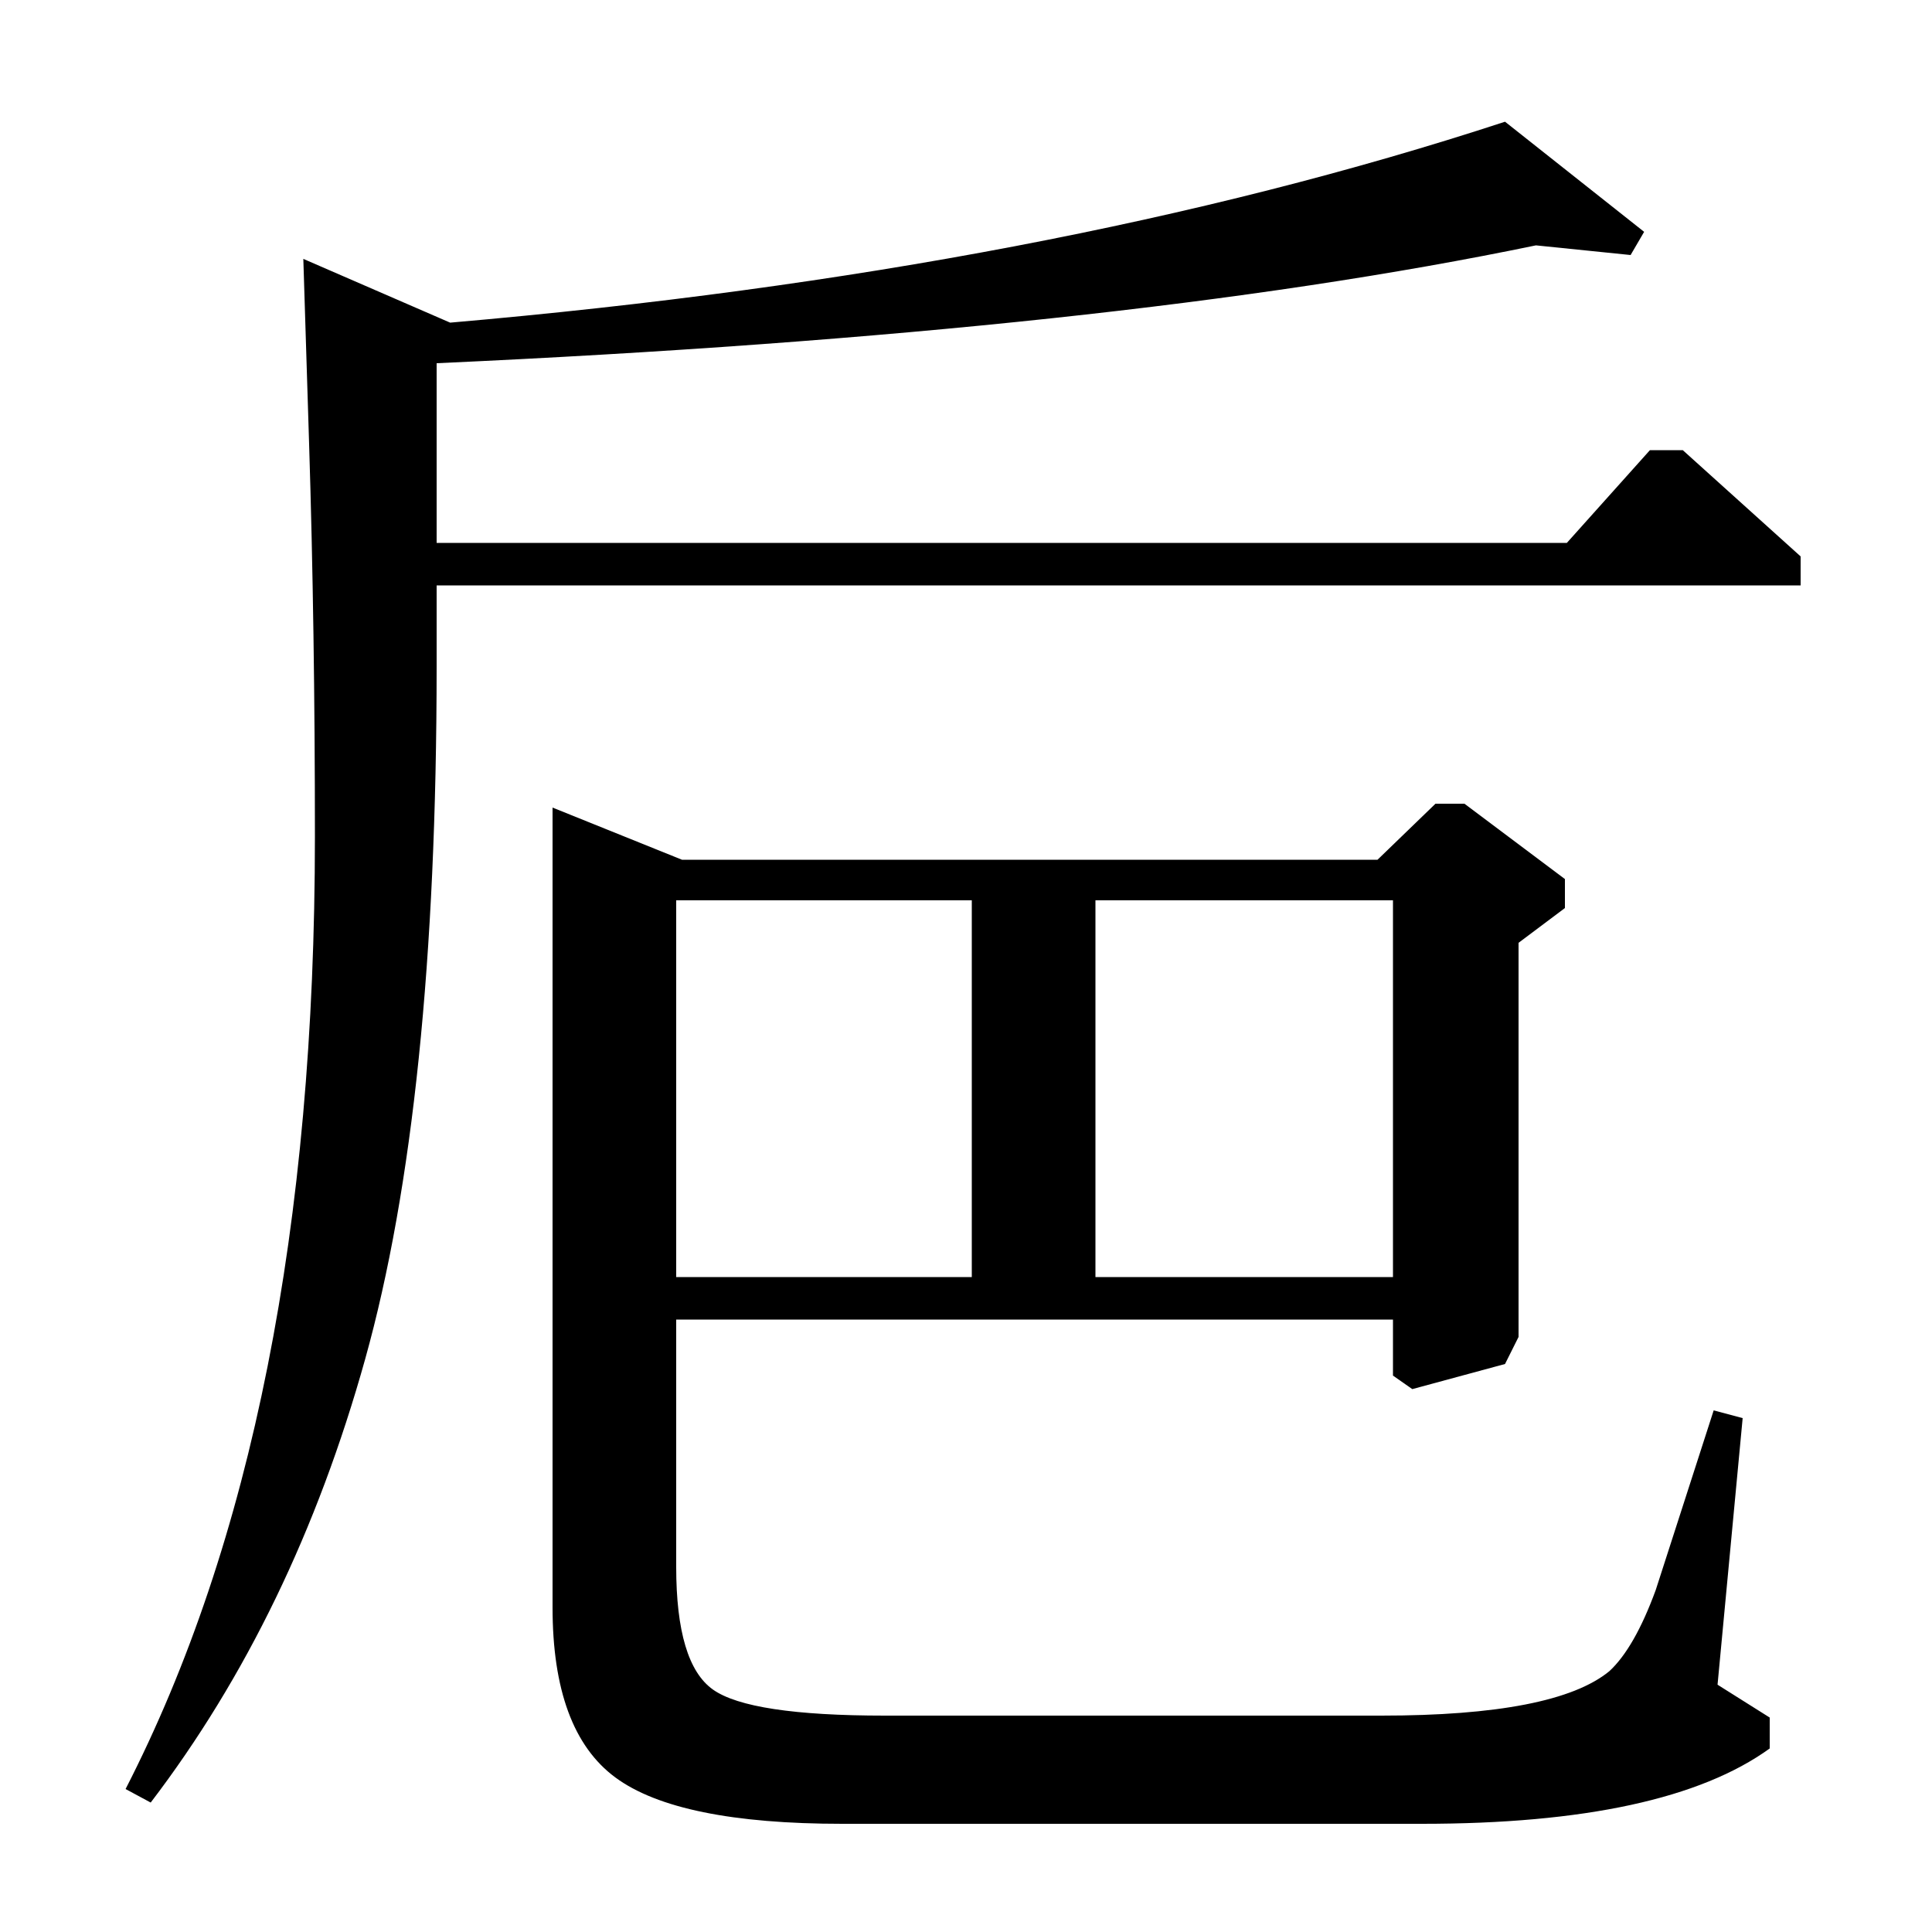 <?xml version="1.0" standalone="no"?>
<!DOCTYPE svg PUBLIC "-//W3C//DTD SVG 1.1//EN" "http://www.w3.org/Graphics/SVG/1.1/DTD/svg11.dtd" >
<svg xmlns="http://www.w3.org/2000/svg" xmlns:xlink="http://www.w3.org/1999/xlink" version="1.1" viewBox="0 -140 1000 1000">
  <g transform="matrix(1 0 0 -1 0 860)">
   <path fill="currentColor"
d="M78 67l-13 7q98 191 98 493q0 107 -3 203l-3 96l76 -33q311 27 546 104l72 -57l-7 -12l-49 5q-217 -45 -569 -61v-93h585l43 48h17l61 -55v-15h-706v-42q0 -226 -37 -358.5t-111 -229.5zM286 582l67 -27h360l30 29h15l52 -39v-15l-24 -18v-204l-7 -14l-48 -13l-10 7v29
h-371v-128q0 -50 19 -63.5t89 -13.5h257q90 0 118 23q13 12 24 42l30 93l15 -4l-13 -138l27 -17v-16q-54 -39 -180 -39h-300q-85 0 -117.5 24t-32.5 88v414zM503 534h-153v-195h153v195zM721 534h-154v-195h154v195z" />
  </g>

</svg>
